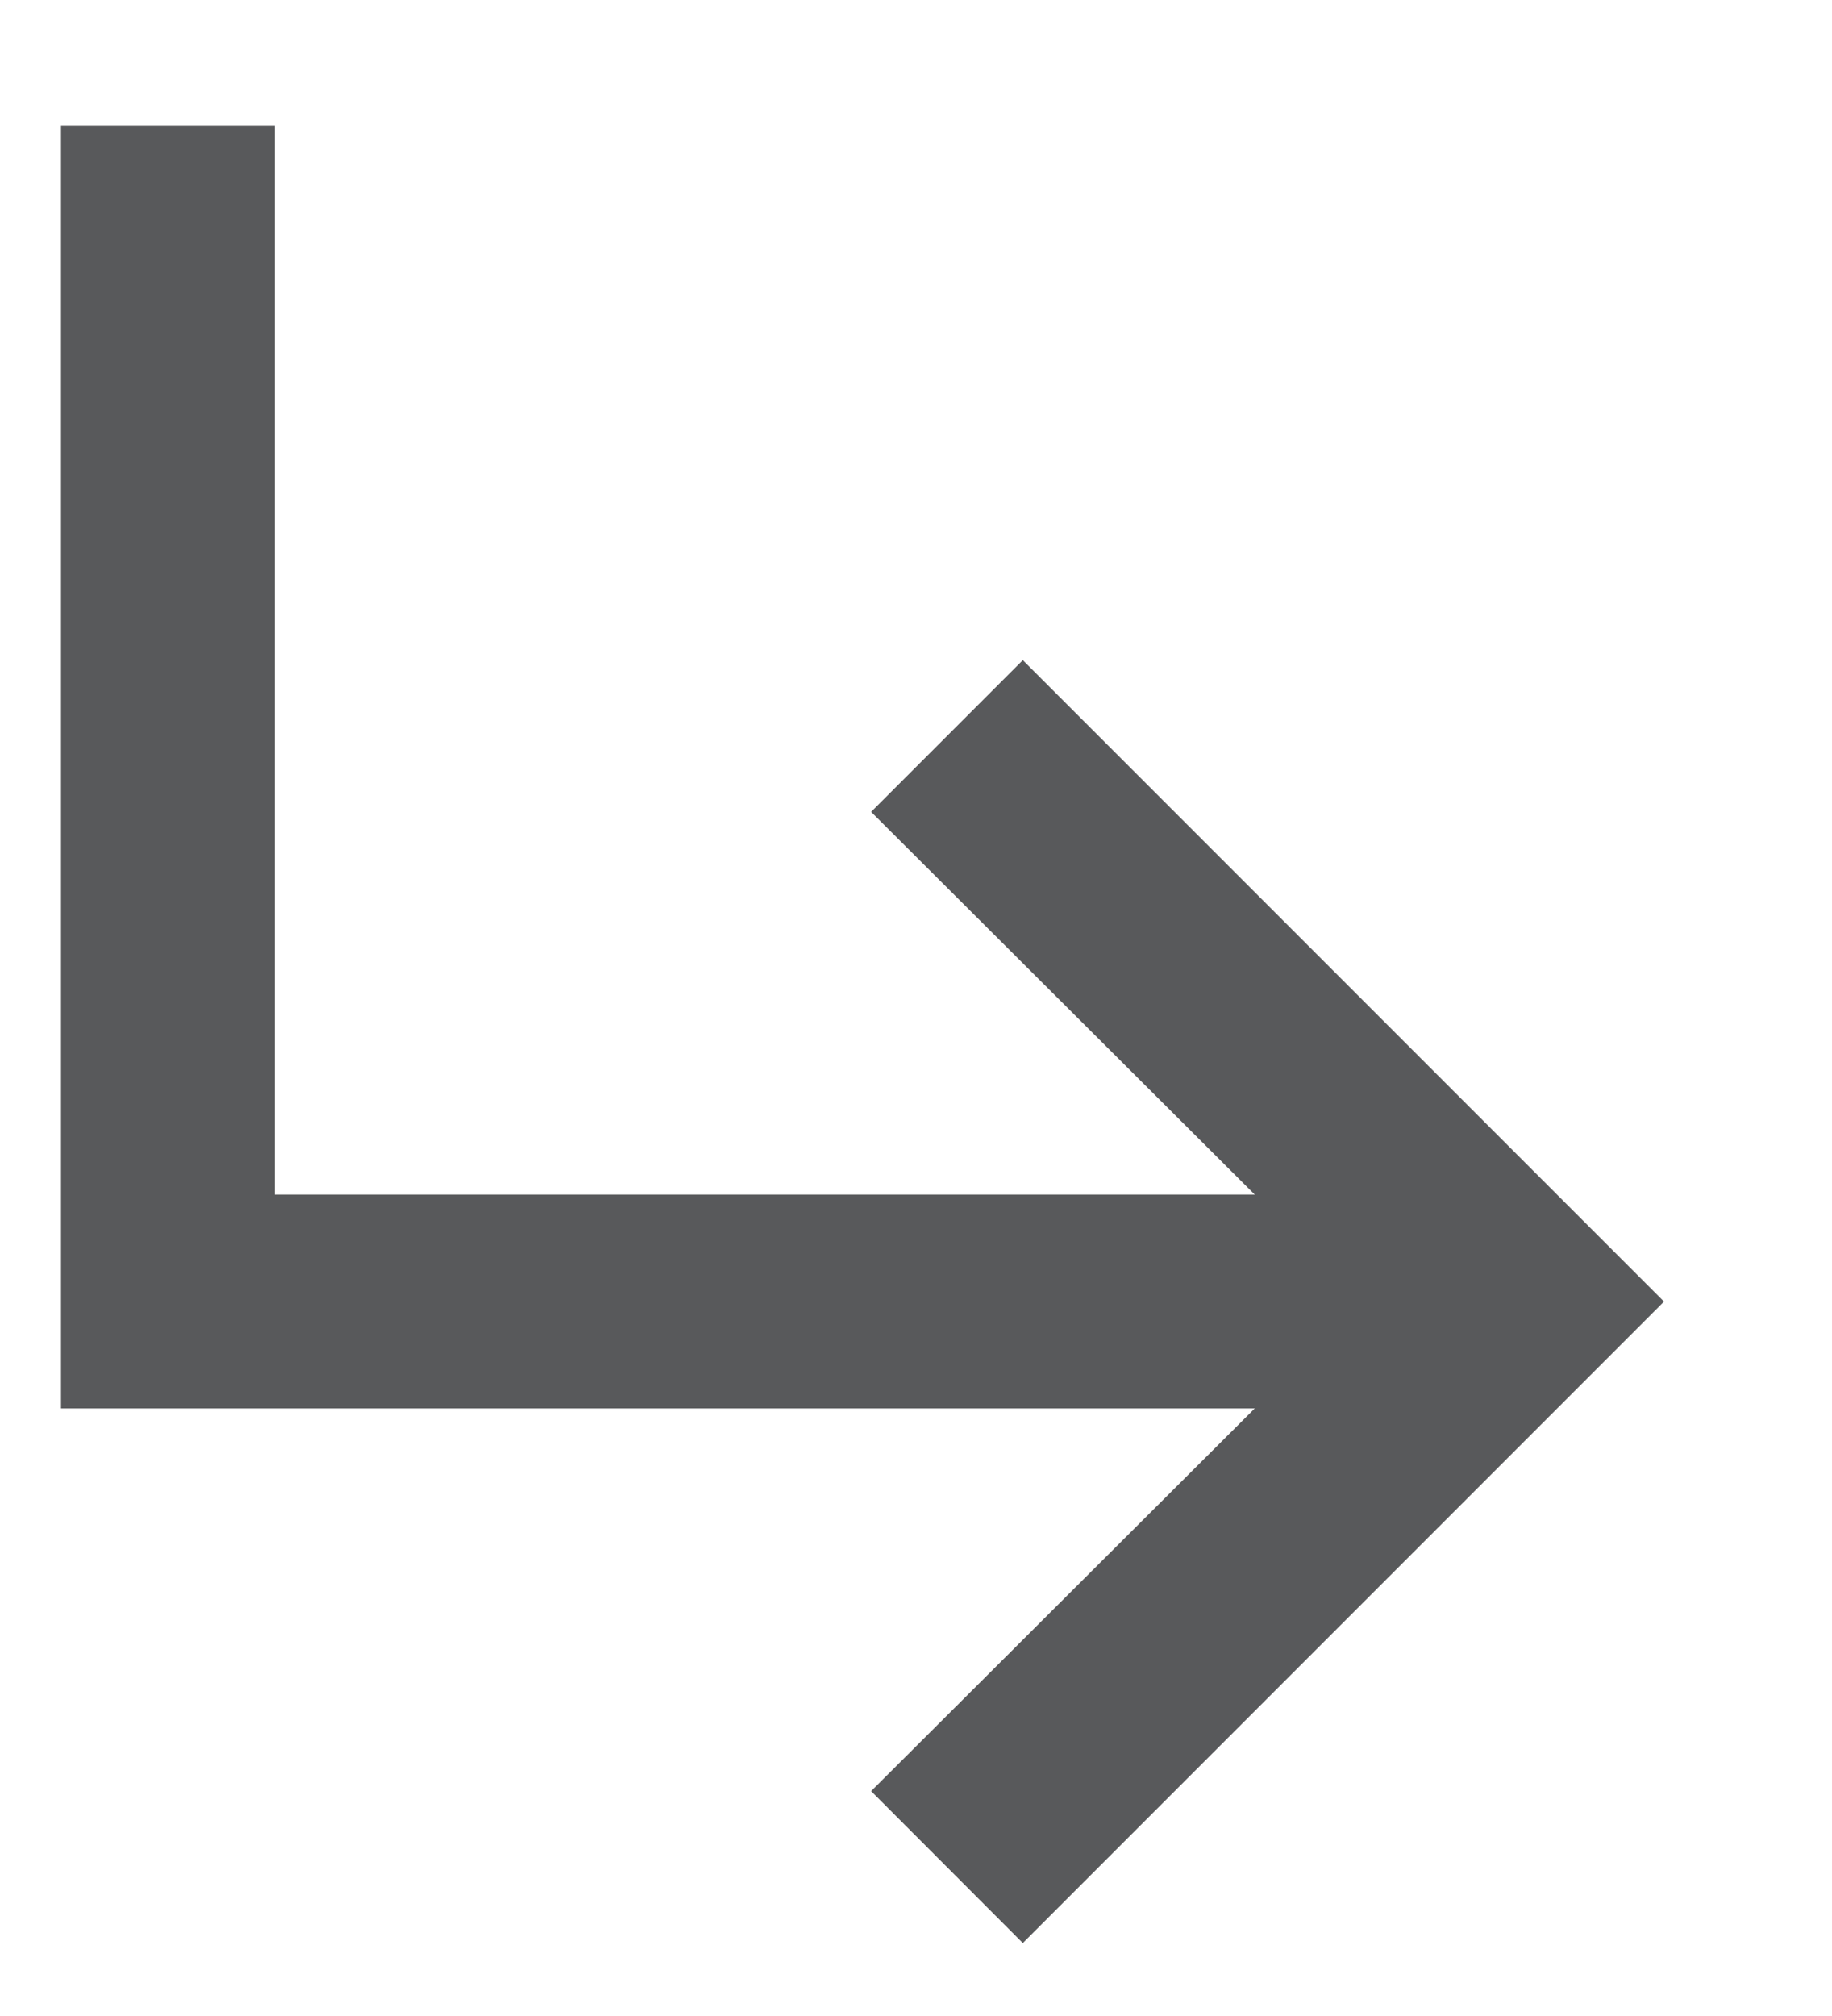 <svg width="10" height="11" viewBox="0 0 10 11" fill="none" xmlns="http://www.w3.org/2000/svg">
<path d="M9.083 7.102L5.583 10.602L4.755 9.773L6.849 7.685H0.333V0.685H1.5V6.518H6.849L4.755 4.43L5.583 3.602L9.083 7.102Z" fill="#58595B"/>
</svg>
